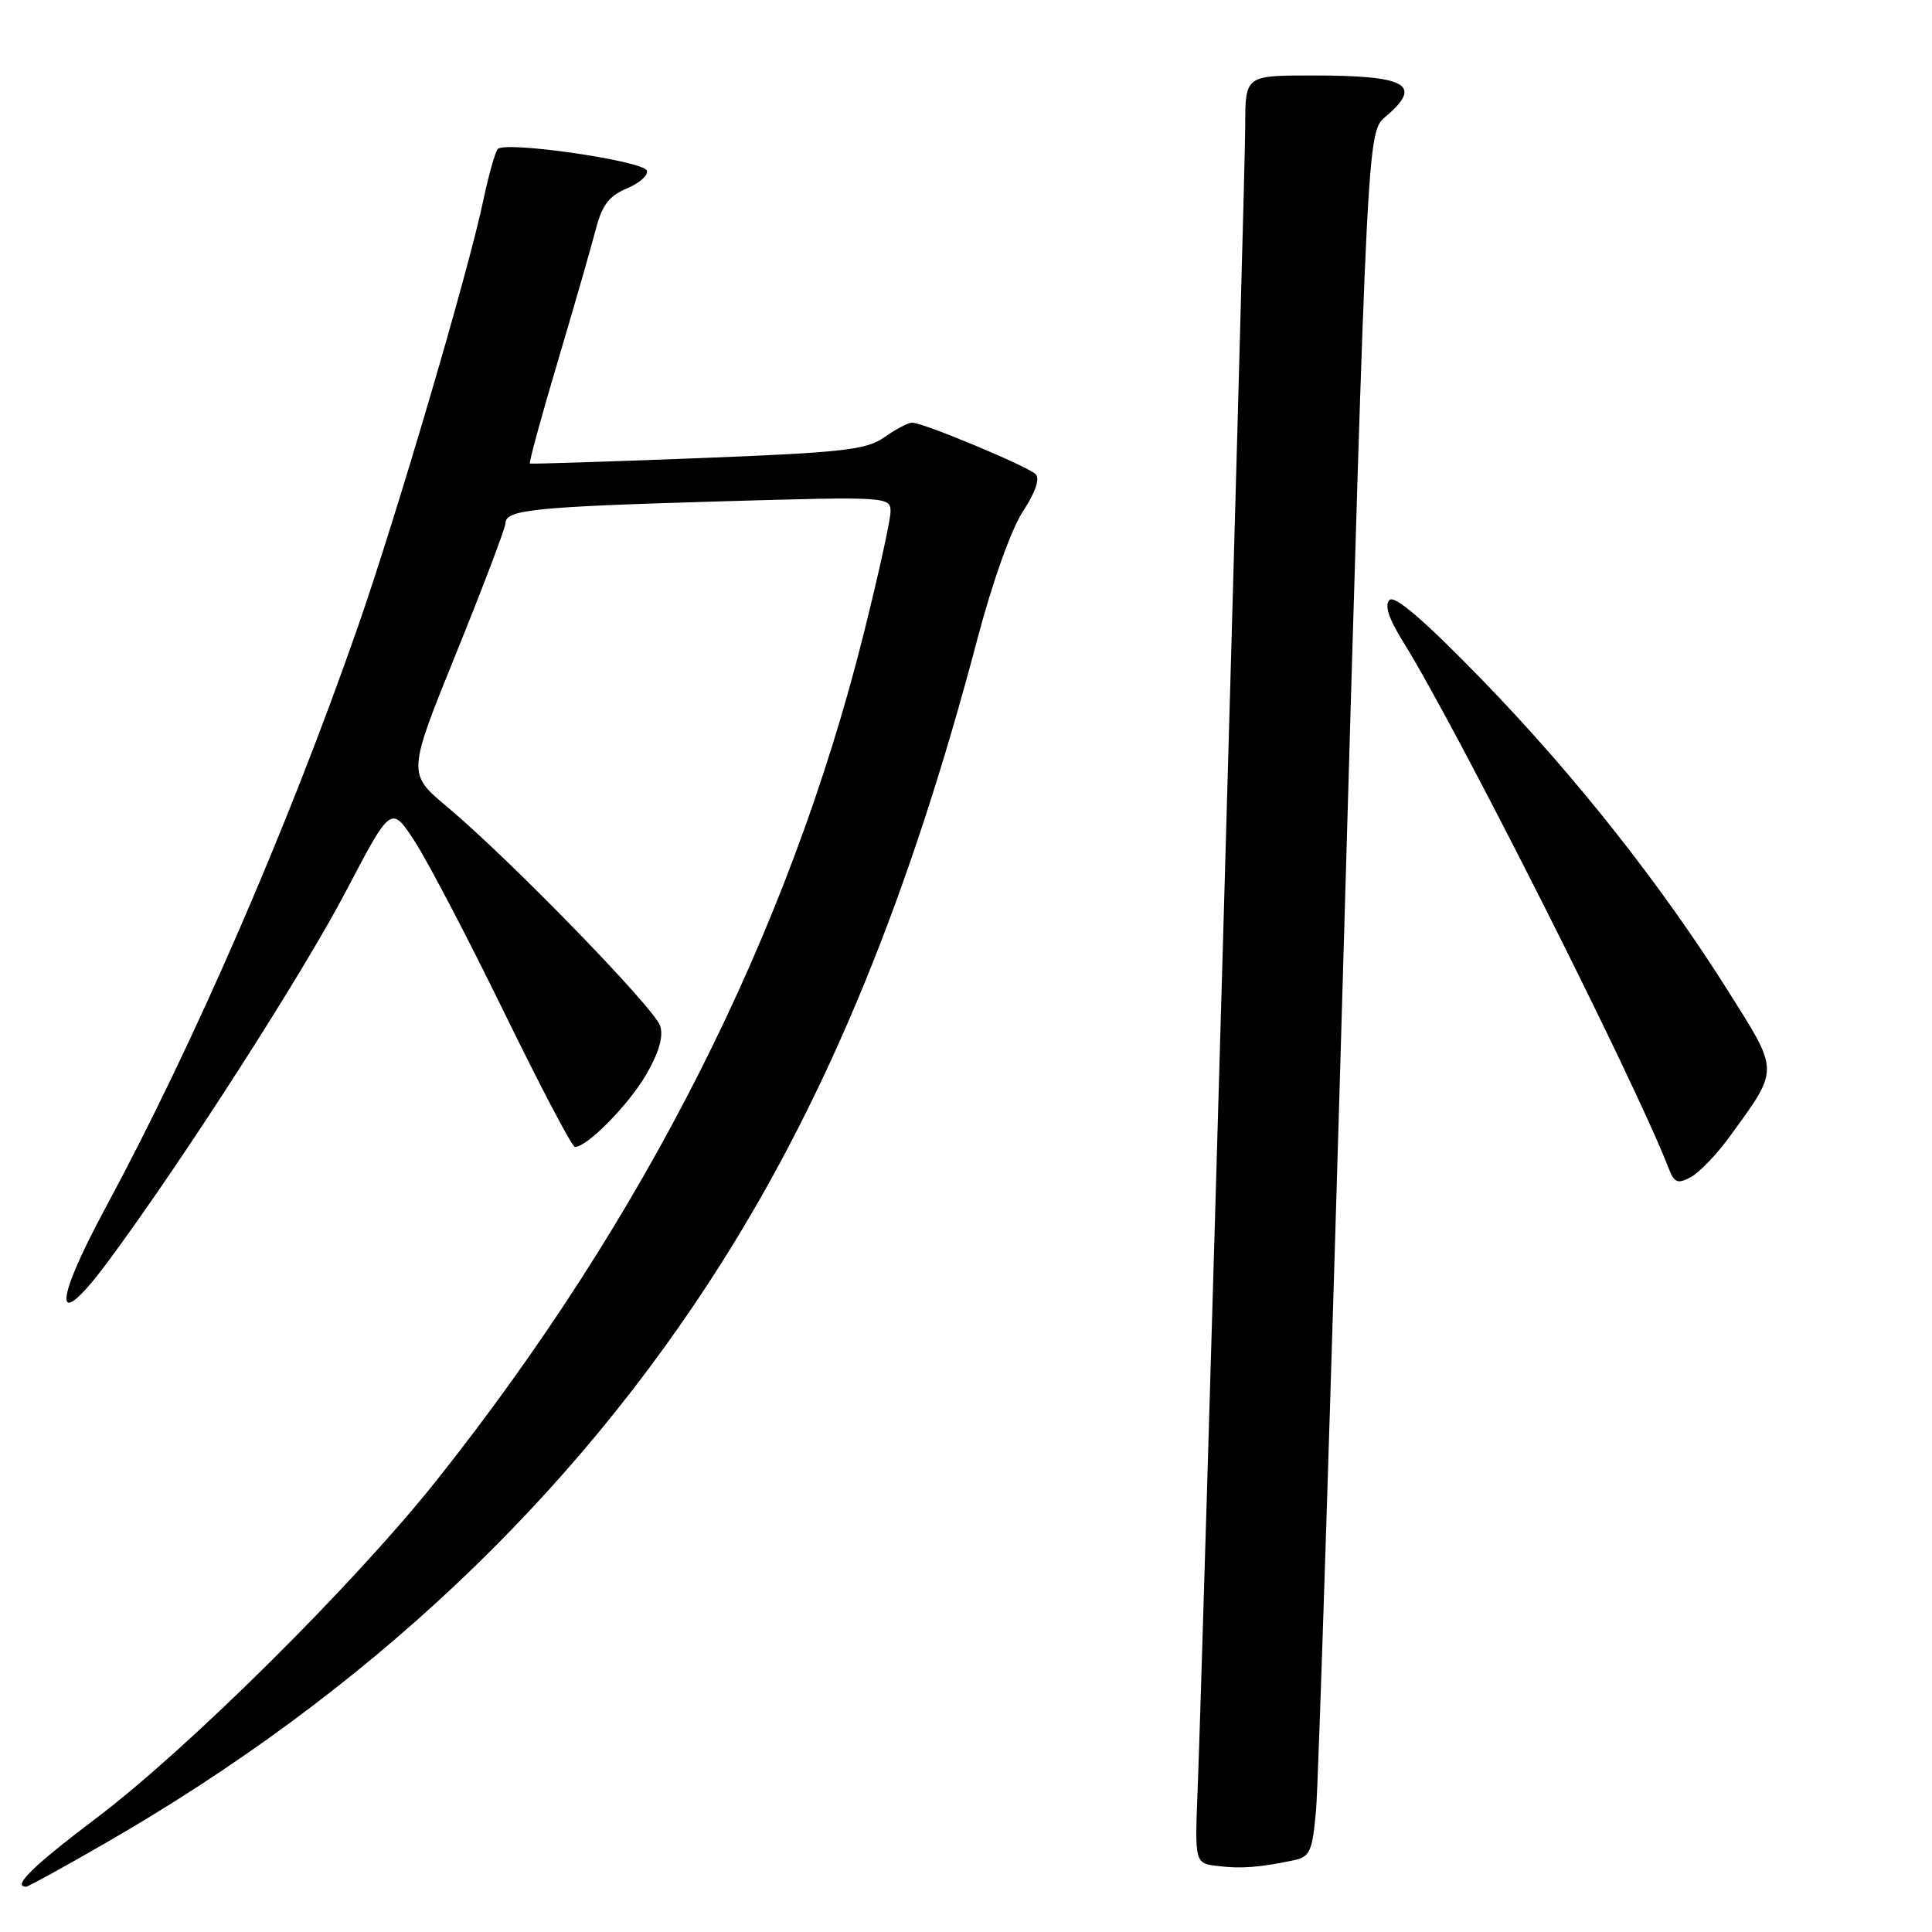 <?xml version="1.0" encoding="UTF-8" standalone="no"?>
<!DOCTYPE svg PUBLIC "-//W3C//DTD SVG 1.1//EN" "http://www.w3.org/Graphics/SVG/1.1/DTD/svg11.dtd" >
<svg xmlns="http://www.w3.org/2000/svg" xmlns:xlink="http://www.w3.org/1999/xlink" version="1.1" viewBox="0 0 256 256">
 <g >
 <path fill="currentColor"
d=" M 13.71 244.37 C 48.45 224.41 75.89 198.56 95.72 167.16 C 109.86 144.75 120.54 118.69 129.53 84.60 C 131.51 77.08 134.03 70.04 135.56 67.74 C 137.18 65.28 137.82 63.42 137.24 62.84 C 136.19 61.79 122.32 56.00 120.86 56.00 C 120.34 56.00 118.70 56.87 117.21 57.92 C 114.84 59.61 111.75 59.96 92.50 60.71 C 80.40 61.18 70.37 61.50 70.22 61.42 C 70.06 61.33 71.72 55.24 73.91 47.88 C 76.10 40.52 78.36 32.64 78.95 30.37 C 79.77 27.19 80.72 25.95 83.04 24.98 C 84.71 24.29 85.91 23.23 85.71 22.61 C 85.27 21.31 66.90 18.65 65.96 19.75 C 65.60 20.16 64.75 23.20 64.05 26.50 C 62.05 36.05 52.57 68.27 47.44 83.00 C 38.16 109.62 25.73 138.24 13.98 160.05 C 6.84 173.28 7.14 176.89 14.53 166.87 C 24.39 153.52 40.10 129.05 45.85 118.08 C 51.83 106.67 51.83 106.67 55.01 111.58 C 56.76 114.29 62.08 124.47 66.84 134.22 C 71.60 143.97 75.80 151.96 76.17 151.97 C 77.73 152.04 83.23 146.47 85.60 142.43 C 87.30 139.51 87.93 137.35 87.48 135.94 C 86.73 133.59 67.51 113.82 59.24 106.90 C 53.98 102.50 53.98 102.50 60.47 86.50 C 64.03 77.70 66.96 69.97 66.98 69.33 C 67.01 67.54 70.66 67.16 95.25 66.44 C 117.59 65.79 118.00 65.81 118.00 67.79 C 118.00 68.89 116.38 76.26 114.40 84.15 C 104.50 123.63 85.42 161.44 57.91 196.08 C 47.04 209.78 24.96 231.70 12.75 240.92 C 4.36 247.26 1.56 250.00 3.46 250.00 C 3.72 250.00 8.33 247.47 13.71 244.37 Z  M 171.42 246.50 C 173.59 246.05 173.90 245.36 174.39 239.75 C 174.69 236.31 176.34 184.90 178.05 125.50 C 181.17 17.50 181.17 17.50 183.59 15.46 C 188.61 11.22 186.45 10.00 173.92 10.00 C 165.00 10.00 165.00 10.00 165.00 16.67 C 165.00 23.50 159.39 219.66 158.69 237.20 C 158.31 246.90 158.31 246.90 161.40 247.26 C 164.49 247.63 166.82 247.45 171.42 246.50 Z  M 229.12 150.70 C 235.79 141.54 235.79 142.15 229.13 131.54 C 220.13 117.23 208.71 102.77 196.32 90.01 C 188.77 82.24 184.81 78.83 184.12 79.50 C 183.42 80.18 184.01 81.97 185.94 85.07 C 193.12 96.61 216.62 143.21 221.10 154.79 C 221.84 156.73 222.30 156.91 224.02 155.99 C 225.14 155.39 227.44 153.01 229.12 150.70 Z "/>
</g>
</svg>